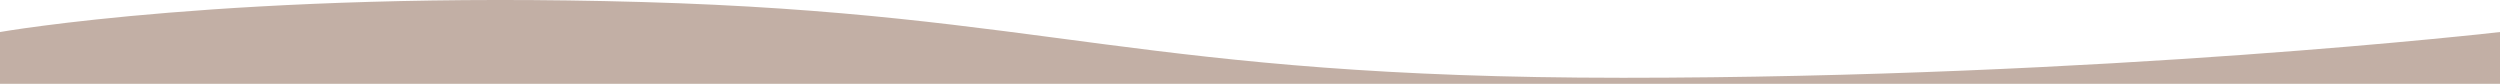 <svg xmlns="http://www.w3.org/2000/svg" xmlns:xlink="http://www.w3.org/1999/xlink" viewBox="0 0 1366 45.8"><defs><path fill="#C2AFA5" id="a" d="M0 353.8h1366V17.5s-216.5 25-479.3 25-314.3-35.1-536-41.4S0 17.5 0 17.5v336.3z"/></defs><use overflow="visible" xlink:href="#a"/><clipPath id="b"><use overflow="visible" xlink:href="#a"/></clipPath><g clip-path="url(#b)" opacity=".6" transform="translate(-31 -1430)"><path fill="#C2AFA5" d="M31 1420h1366v2049H31z"/><path fill="#C2AFA5" d="M31 1420h1366v2049H31z" opacity=".5"/></g></svg>